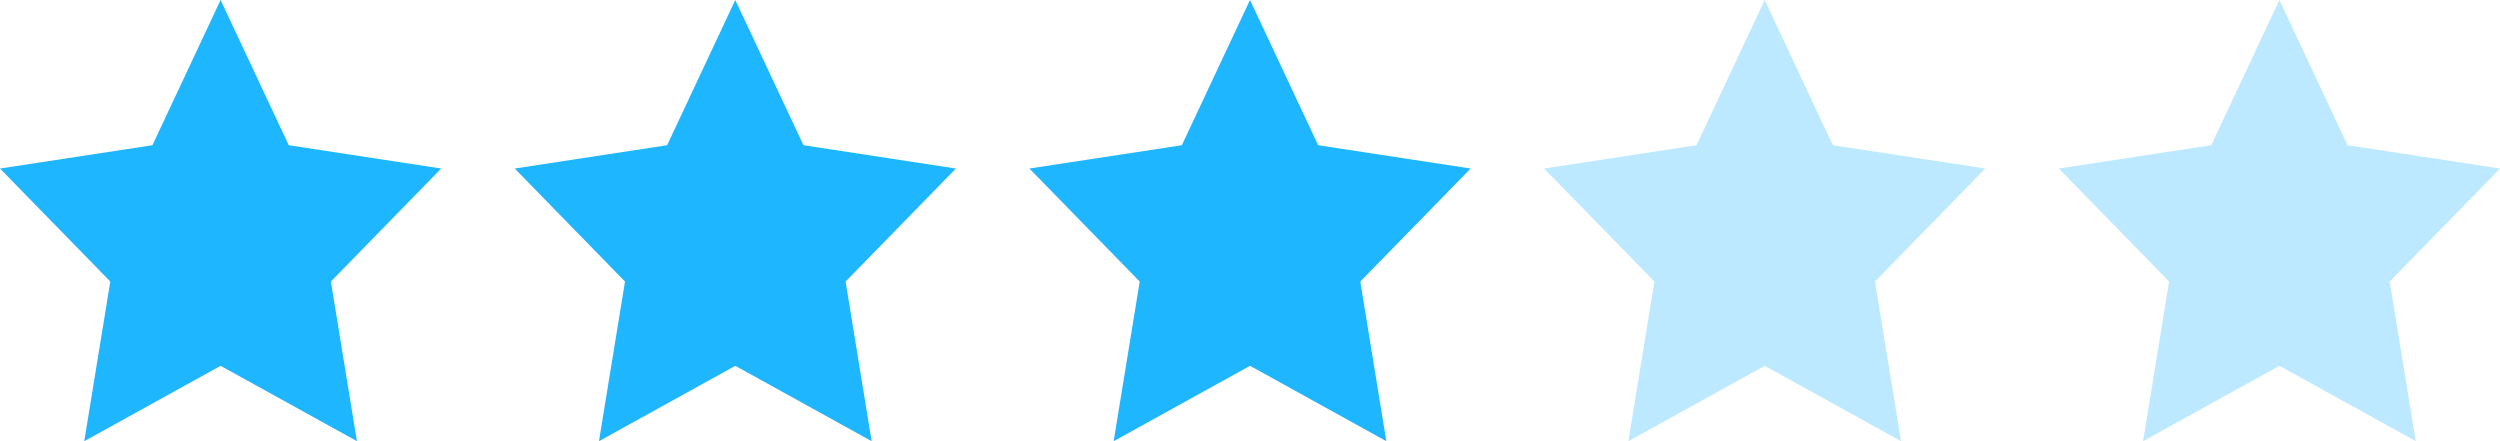 <svg width="68" height="12" viewBox="0 0 68 12" fill="none" xmlns="http://www.w3.org/2000/svg">
<path opacity="0.3" fill-rule="evenodd" clip-rule="evenodd" d="M62 9.95L58.292 12L59 7.658L56 4.584L60.146 3.95L62 0L63.854 3.95L68 4.584L65 7.658L65.708 12L62 9.95Z" fill="#1EB6FF"/>
<path opacity="0.3" fill-rule="evenodd" clip-rule="evenodd" d="M48 9.95L44.292 12L45 7.658L42 4.584L46.146 3.95L48 0L49.854 3.95L54 4.584L51 7.658L51.708 12L48 9.95Z" fill="#1EB6FF"/>
<path fill-rule="evenodd" clip-rule="evenodd" d="M34 9.95L30.292 12L31 7.658L28 4.584L32.146 3.95L34 0L35.854 3.95L40 4.584L37 7.658L37.708 12L34 9.95Z" fill="#1EB6FF"/>
<path fill-rule="evenodd" clip-rule="evenodd" d="M20 9.95L16.292 12L17 7.658L14 4.584L18.146 3.95L20 0L21.854 3.95L26 4.584L23 7.658L23.708 12L20 9.95Z" fill="#1EB6FF"/>
<path fill-rule="evenodd" clip-rule="evenodd" d="M6 9.95L2.292 12L3 7.658L0 4.584L4.146 3.95L6 0L7.854 3.95L12 4.584L9 7.658L9.708 12L6 9.95Z" fill="#1EB6FF"/>
</svg>
